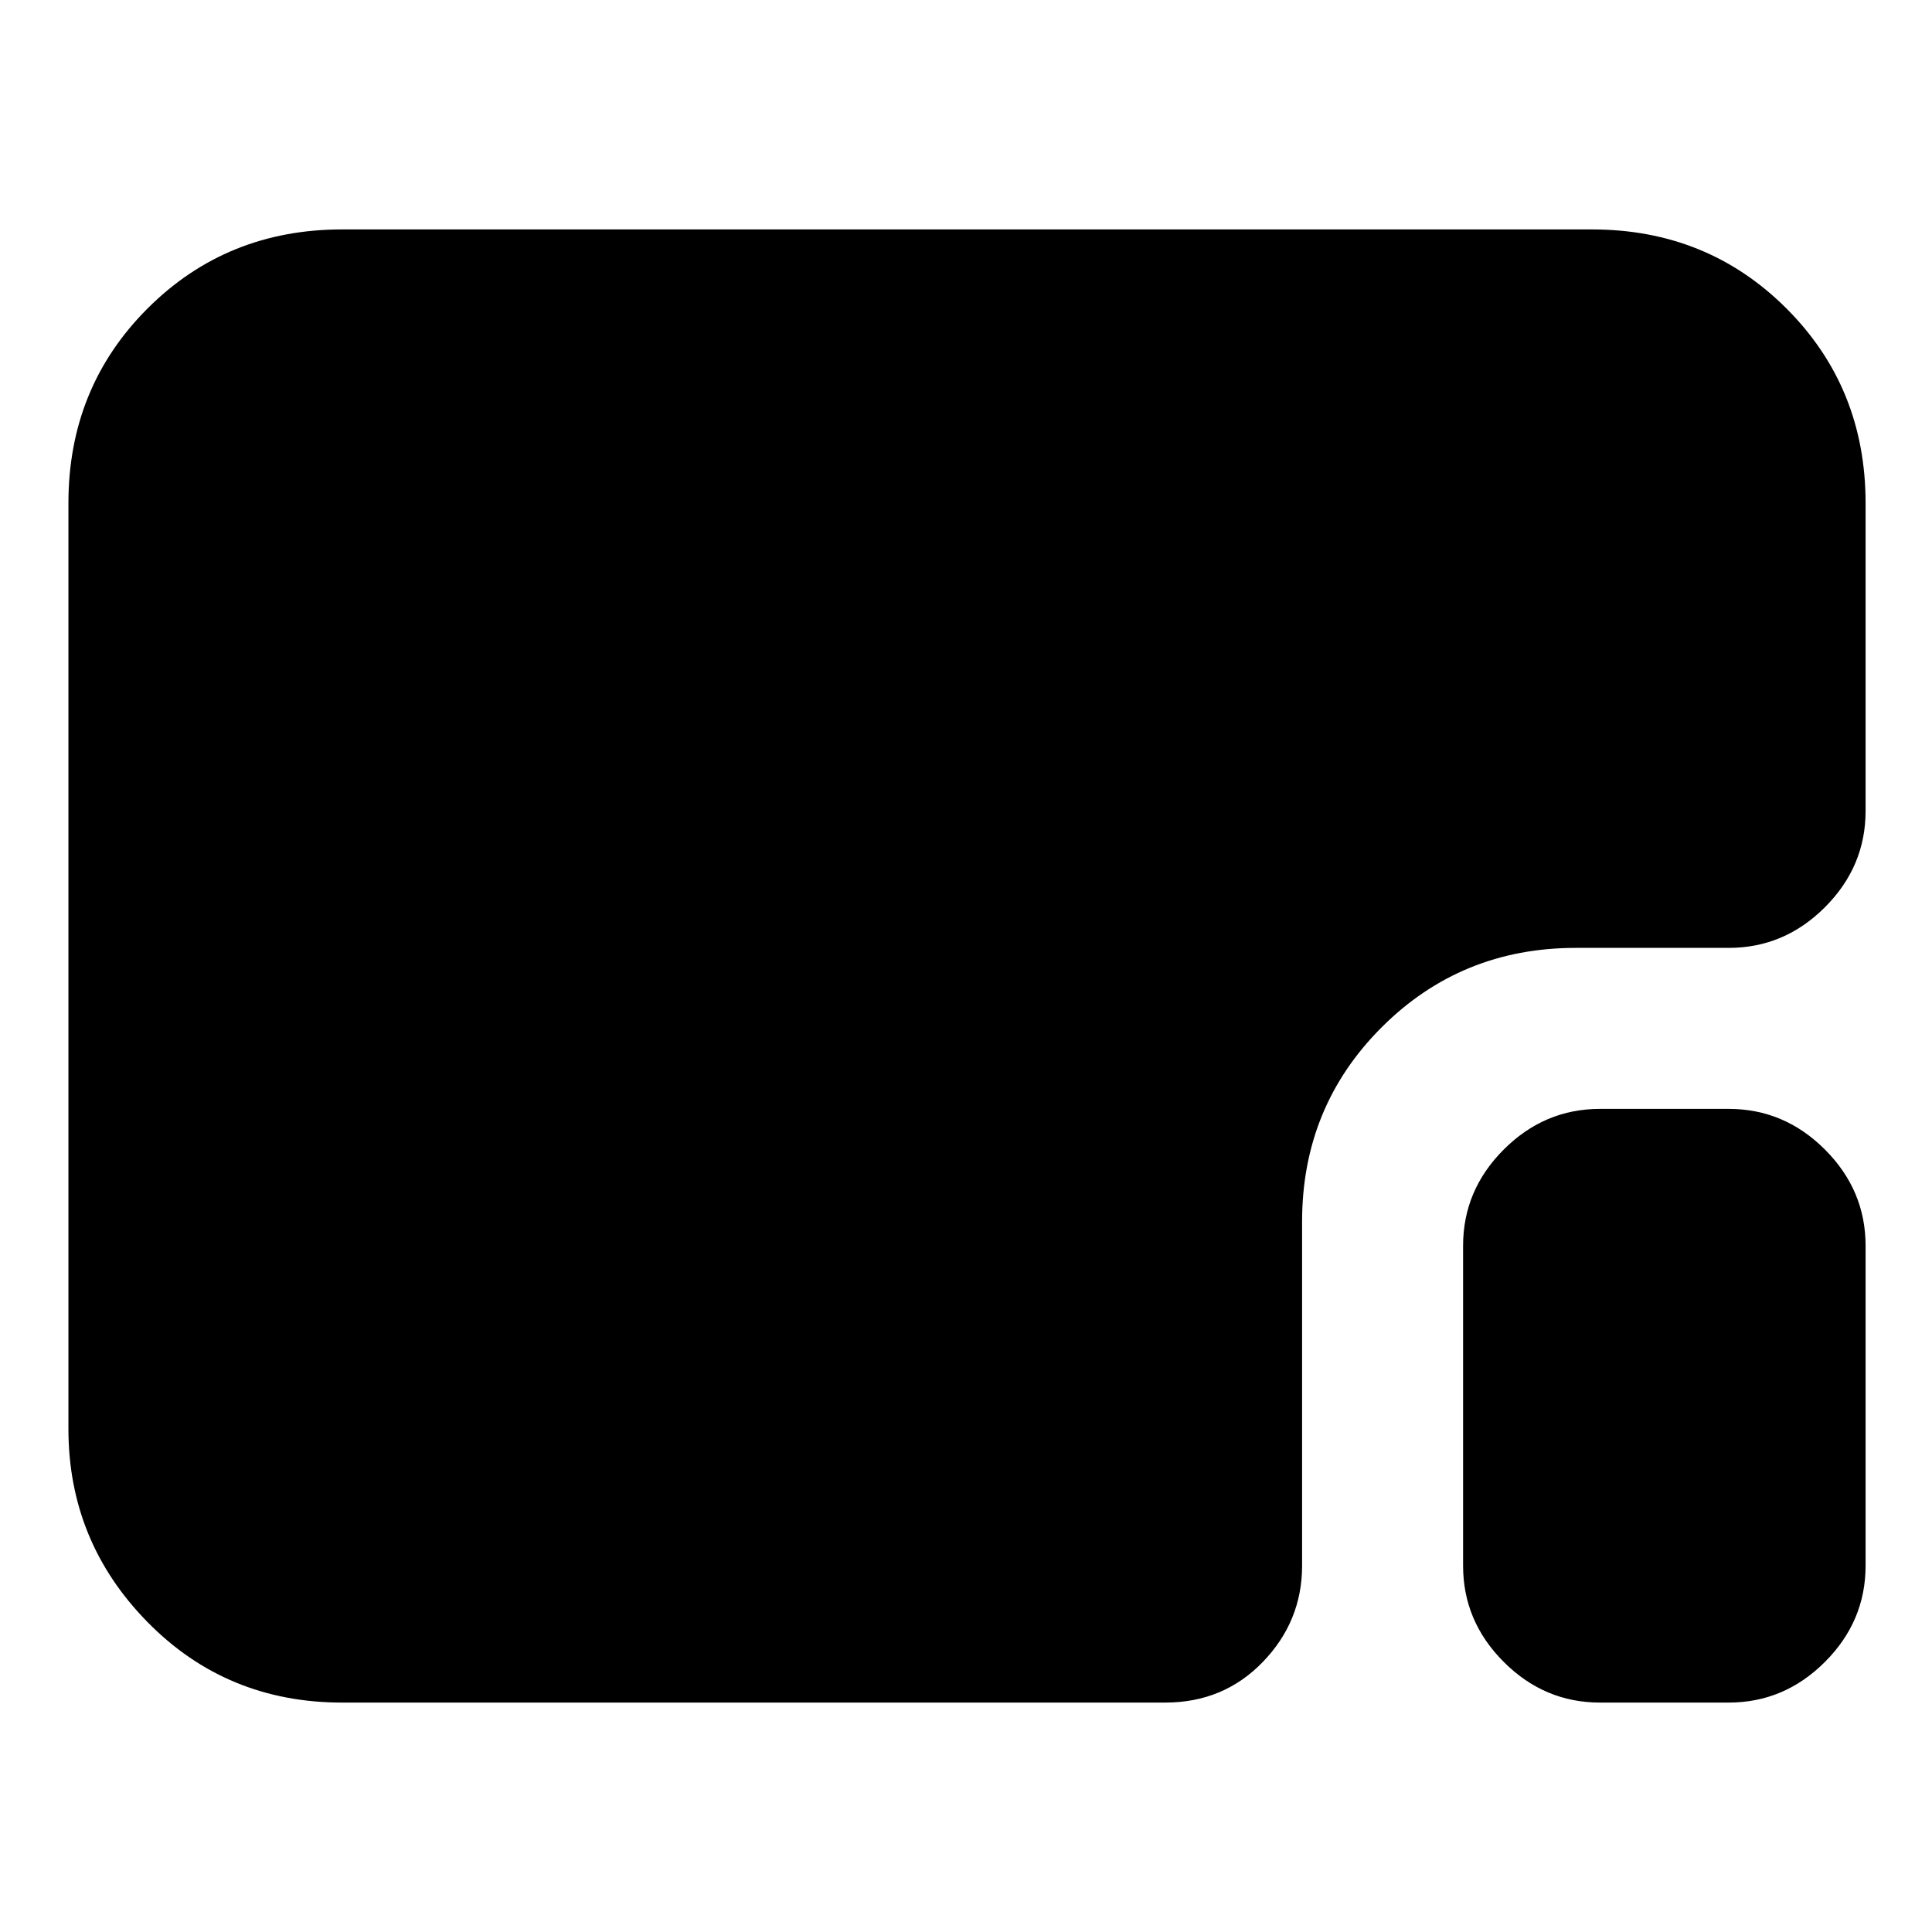 <svg xmlns="http://www.w3.org/2000/svg" height="24" viewBox="0 96 960 960" width="24"><path d="M170 942q-57.4 0-96.7-40Q34 862 34 806V346q0-57.4 39.3-96.7Q112.6 210 170 210h621q57.4 0 96.7 39.3Q927 288.6 927 346v153q0 27.6-20.2 47.8Q886.6 567 859 567h-76q-57 0-96.5 39.5T647 703v171q0 27.6-19.5 47.8Q608 942 579 942H170Zm625 0q-27.6 0-47.8-20.2Q727 901.6 727 874V715q0-27.6 20.2-47.8Q767.4 647 795 647h64q27.6 0 47.8 20.2Q927 687.4 927 715v159q0 27.6-20.2 47.8Q886.6 942 859 942h-64Z"/></svg>